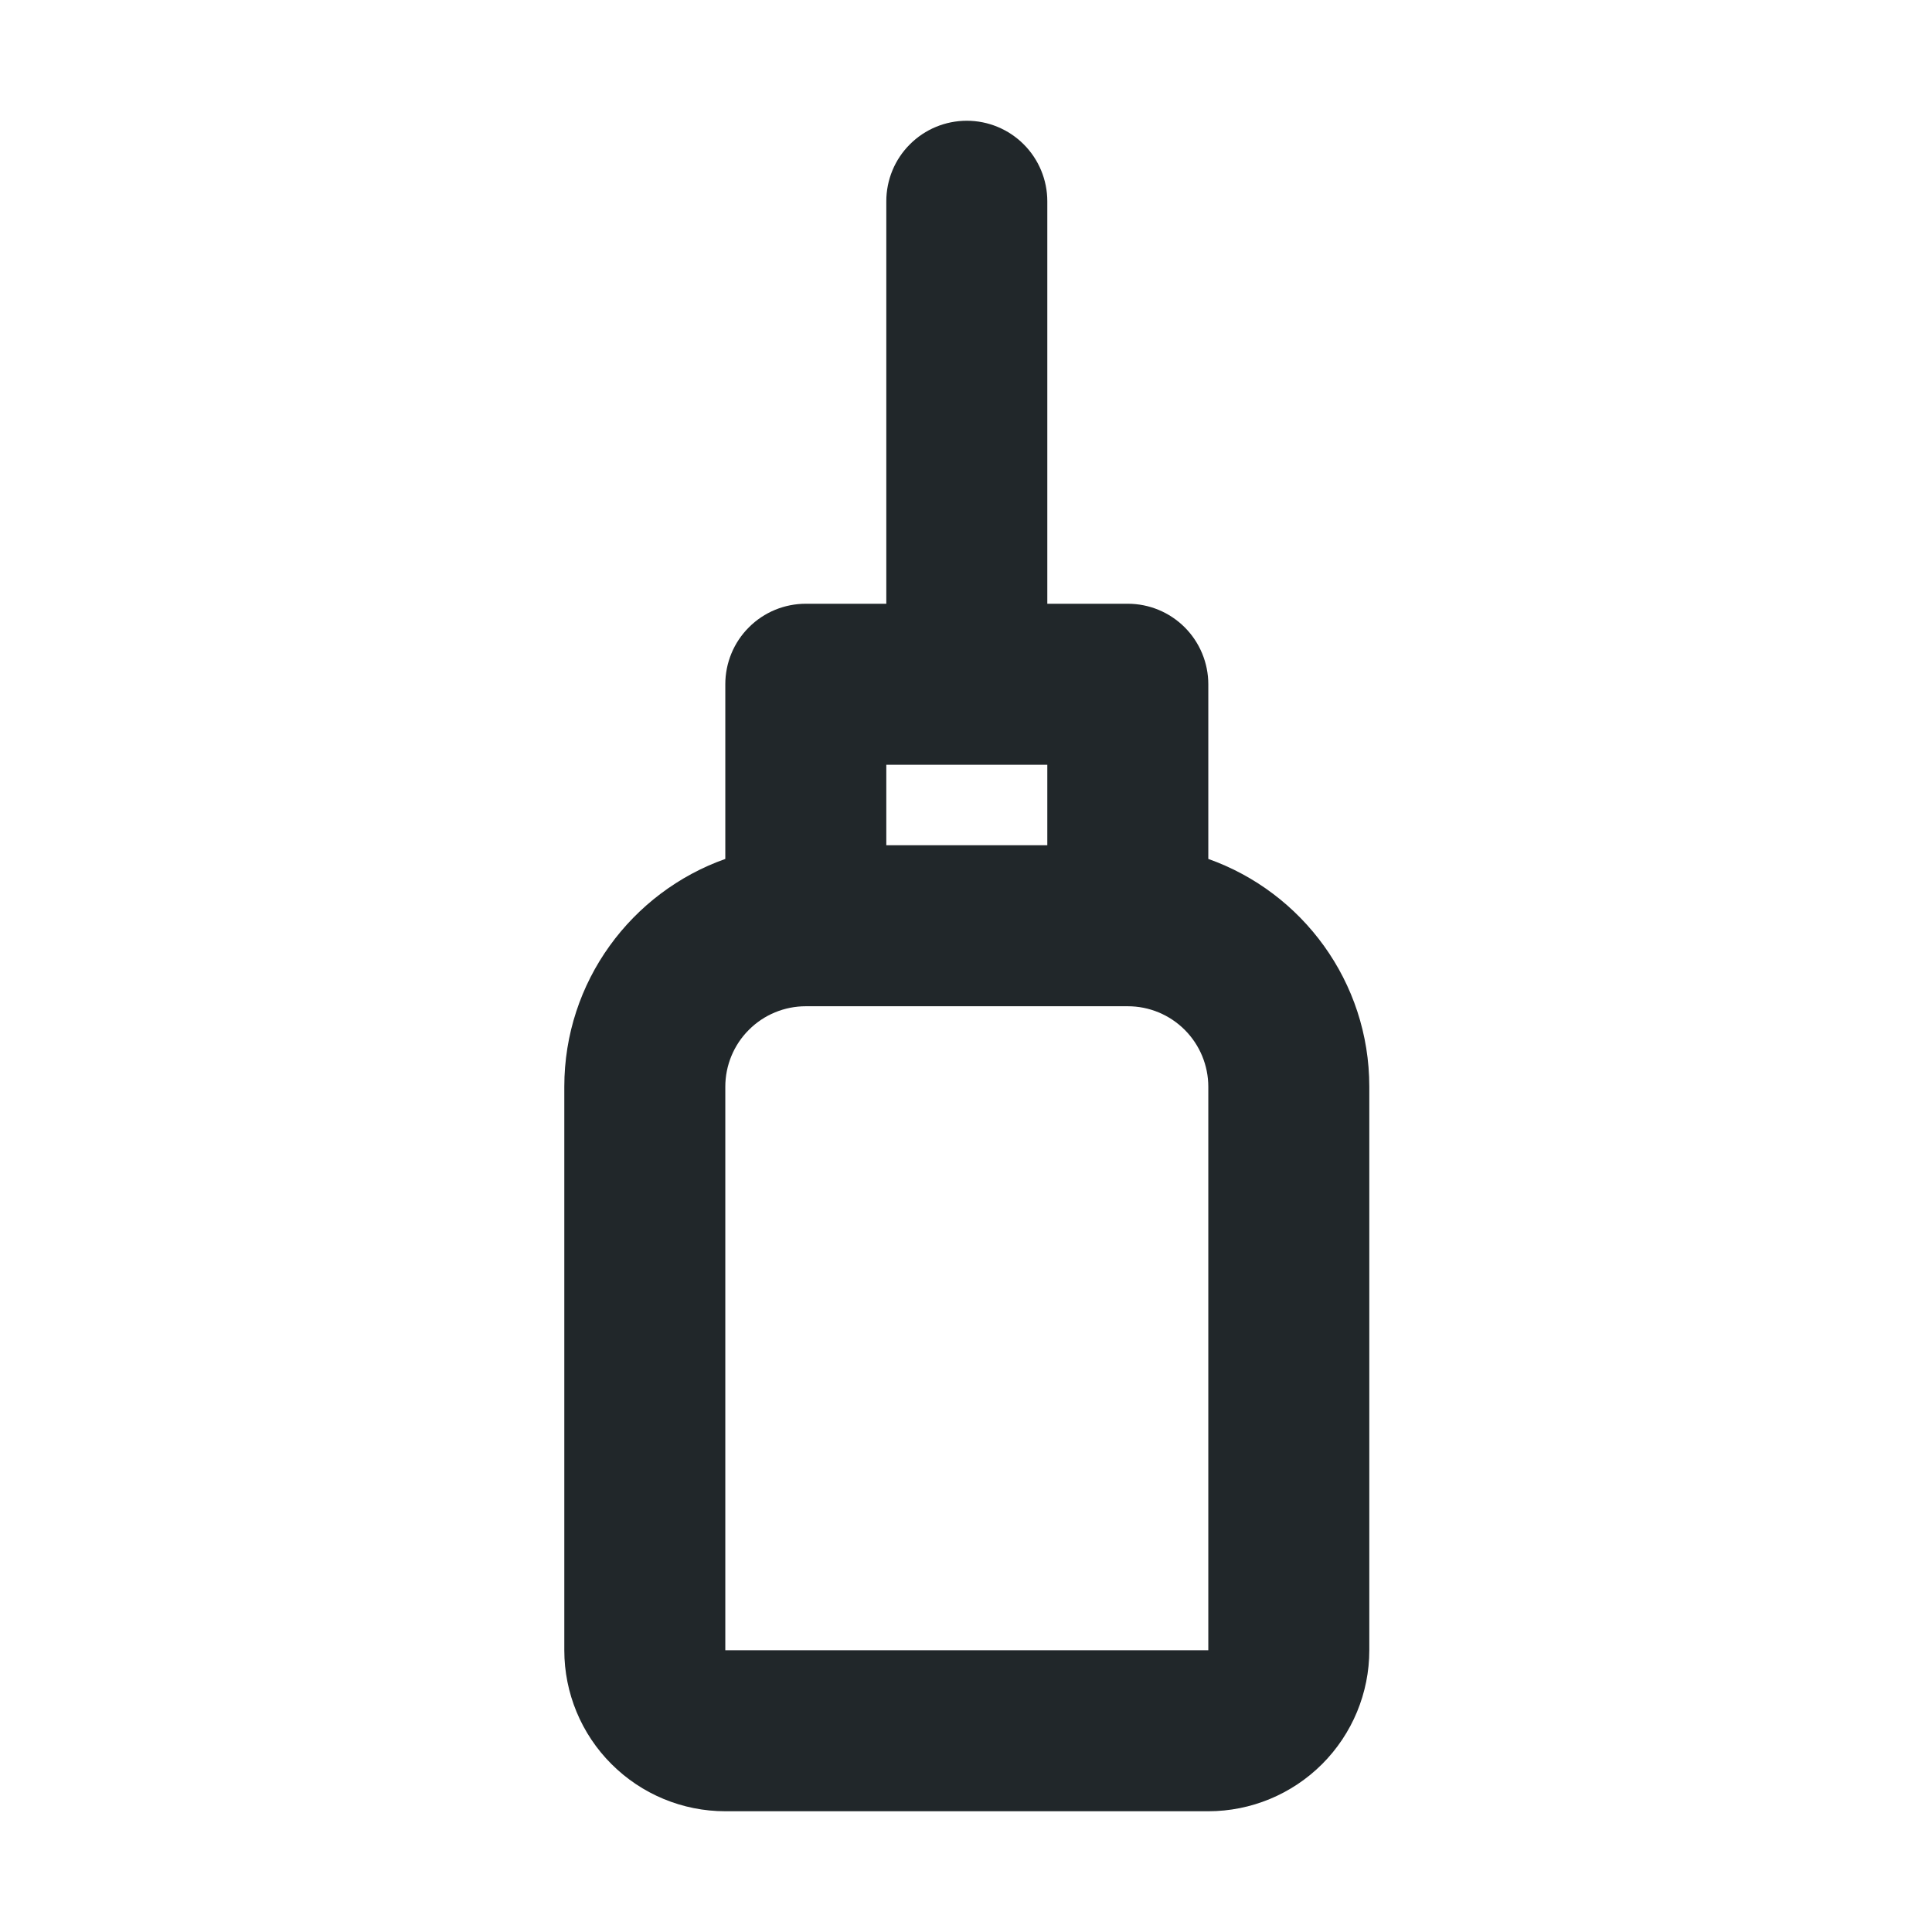 <svg width="24" height="24" viewBox="0 0 24 24" fill="none" xmlns="http://www.w3.org/2000/svg">
<path d="M10.01 12.5C9.745 12.5 9.49 12.605 9.303 12.793C9.115 12.98 9.01 13.235 9.01 13.5V20.5H15.01V13.5C15.01 13.235 14.904 12.98 14.717 12.793C14.529 12.605 14.275 12.5 14.01 12.5H10.01ZM11.01 7.5V2.5C11.01 2.235 11.115 1.98 11.303 1.793C11.49 1.605 11.745 1.5 12.01 1.5C12.275 1.5 12.529 1.605 12.717 1.793C12.904 1.98 13.01 2.235 13.01 2.5V7.5H14.01C14.275 7.5 14.529 7.605 14.717 7.793C14.904 7.98 15.01 8.235 15.01 8.5V10.67C16.175 11.083 17.01 12.194 17.01 13.5V20.5C17.01 21.03 16.799 21.539 16.424 21.914C16.049 22.289 15.54 22.5 15.01 22.5H9.01C8.479 22.5 7.971 22.289 7.596 21.914C7.22 21.539 7.01 21.03 7.01 20.5V13.5C7.01 12.194 7.845 11.083 9.01 10.67V8.5C9.01 8.235 9.115 7.98 9.303 7.793C9.49 7.605 9.745 7.5 10.01 7.5H11.01ZM11.01 9.5V10.5H13.01V9.5H11.01Z" fill="#21272A"/>
</svg>
